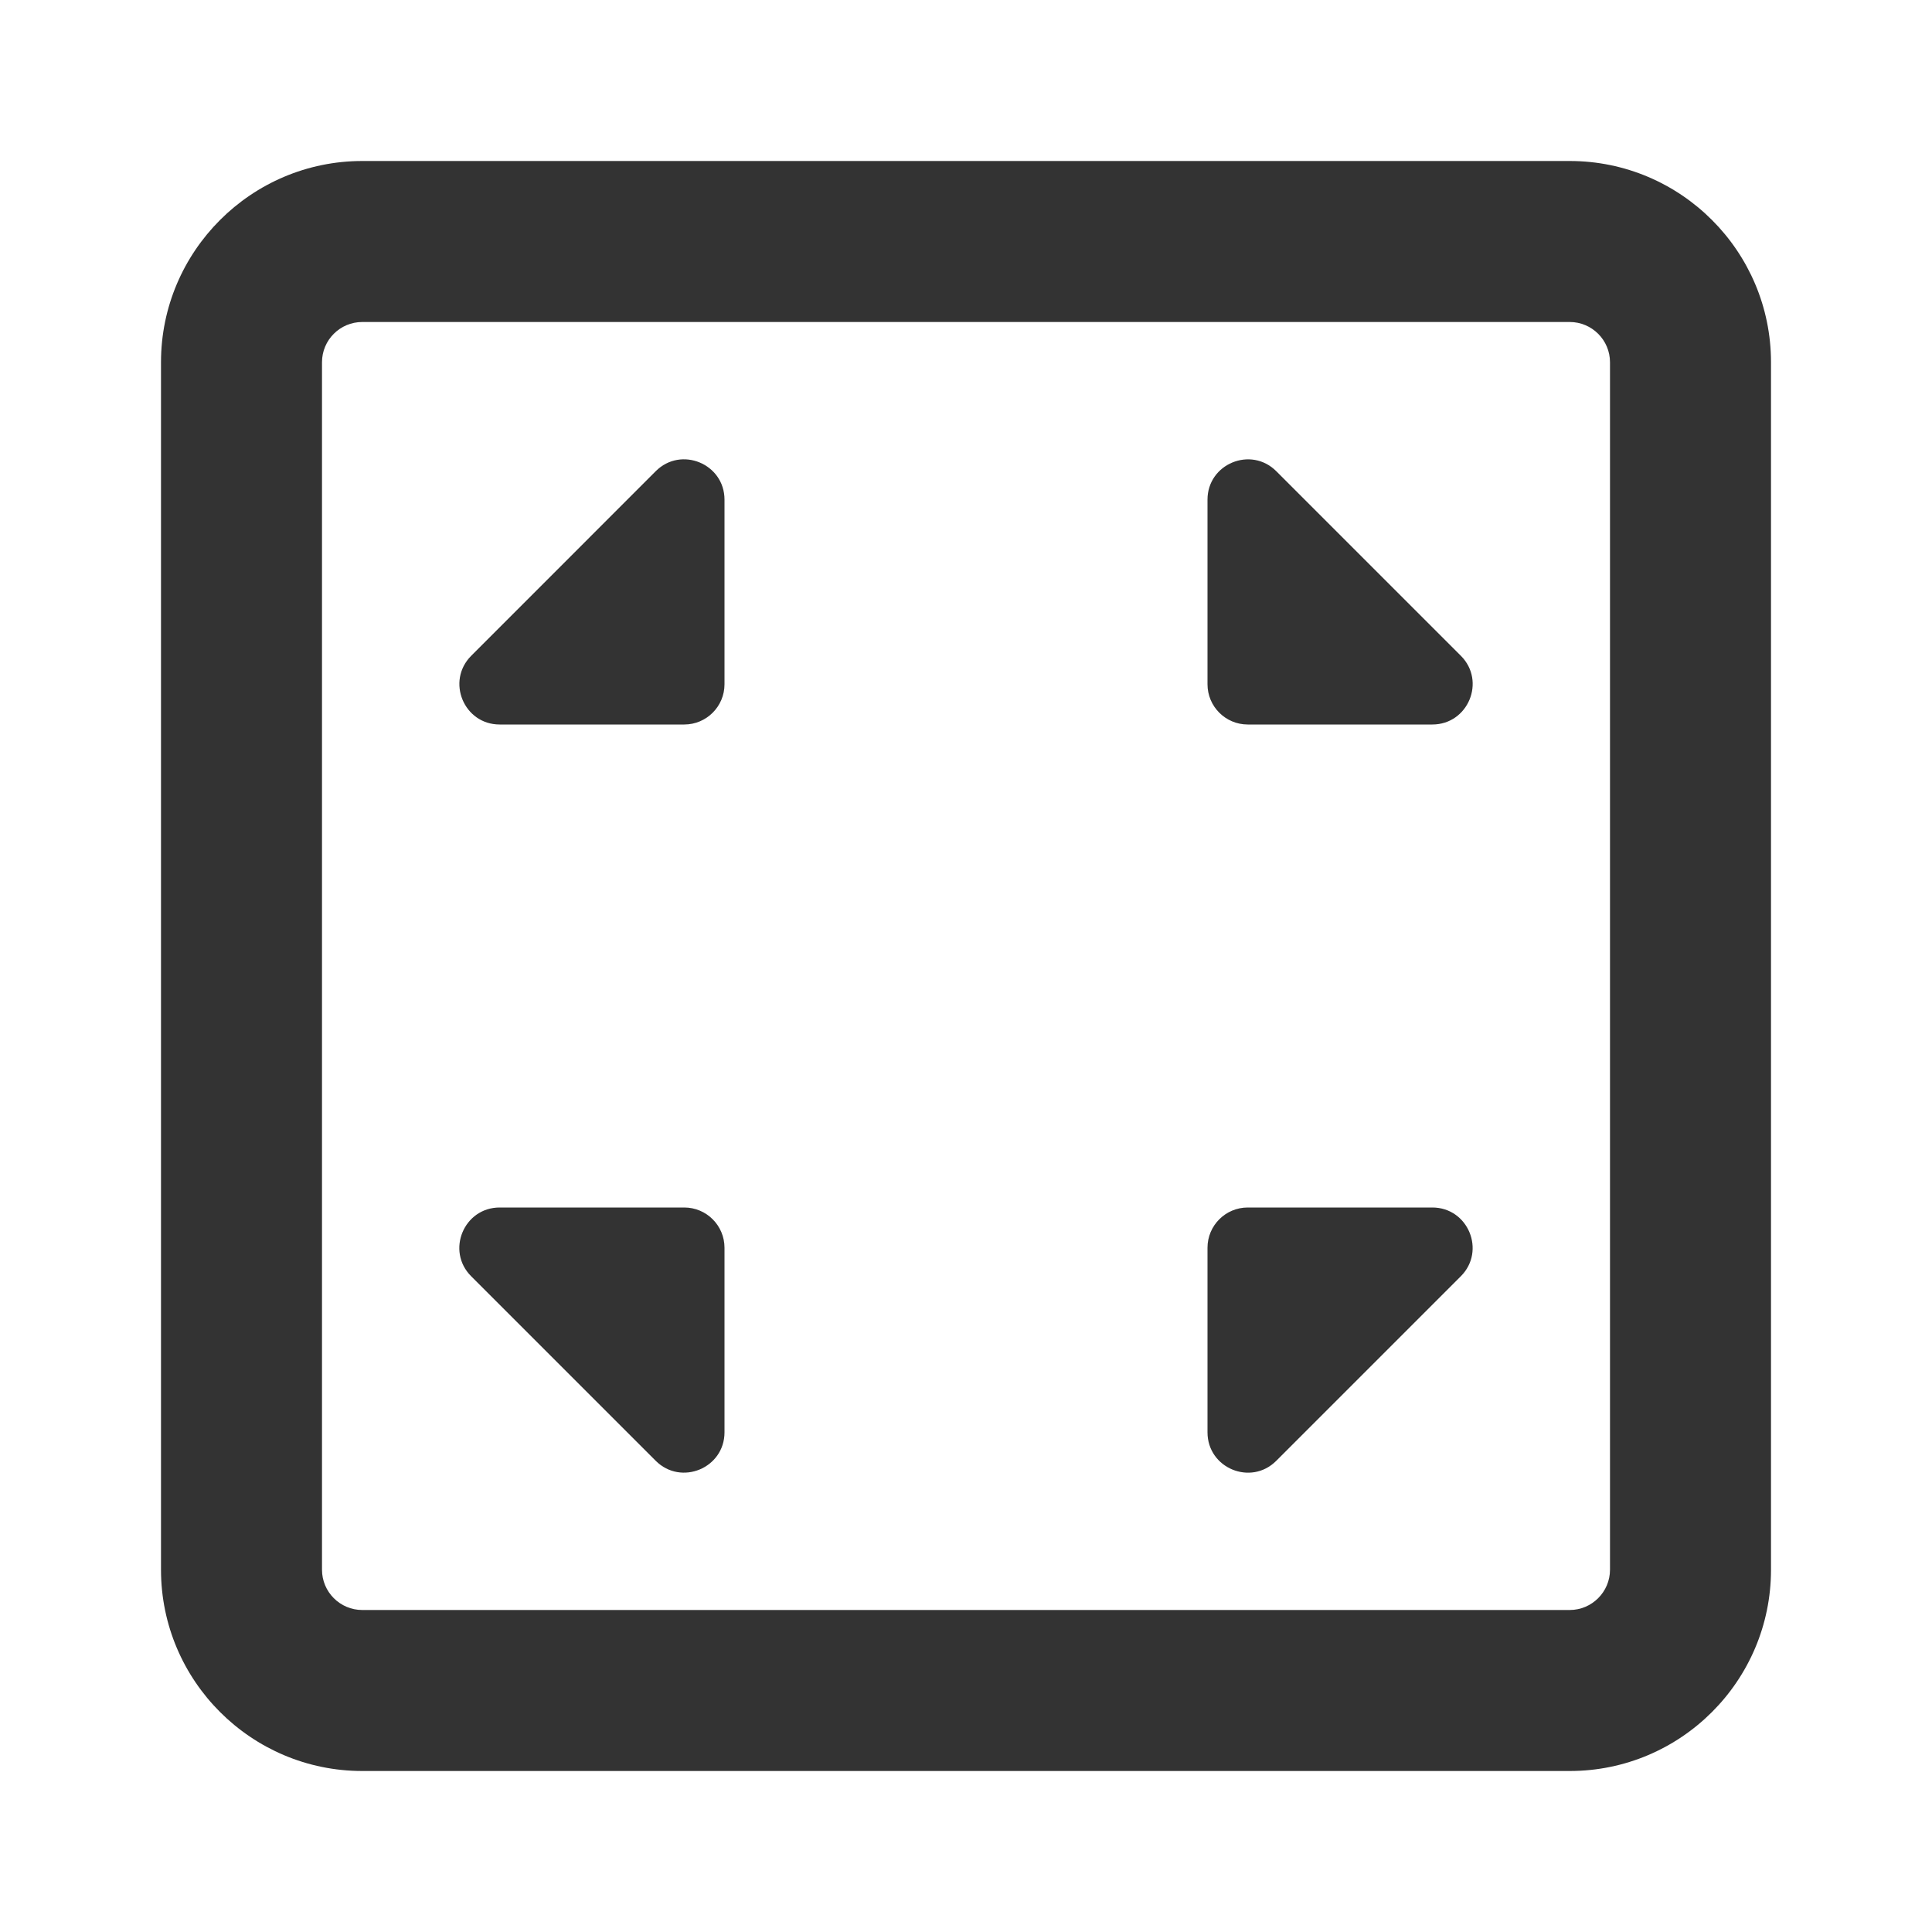 <?xml version="1.0" encoding="iso-8859-1"?>
<svg version="1.1" id="&#x56FE;&#x5C42;_1" xmlns="http://www.w3.org/2000/svg" xmlns:xlink="http://www.w3.org/1999/xlink" x="0px"
	 y="0px" viewBox="0 0 24 24" style="enable-background:new 0 0 24 24;" xml:space="preserve">
<path style="fill:#333333;" d="M19.5,22h-15C3.122,22,2,20.879,2,19.5v-15C2,3.122,3.122,2,4.5,2h15C20.879,2,22,3.122,22,4.5v15
	C22,20.879,20.879,22,19.5,22z M4.5,4C4.224,4,4,4.224,4,4.5v15C4,19.775,4.224,20,4.5,20h15c0.275,0,0.5-0.225,0.5-0.5v-15
	C20,4.224,19.775,4,19.5,4H4.5z"/>
<path style="fill:#333333;" d="M8.5,15H6.207c-0.445,0-0.669,0.539-0.354,0.854l2.293,2.293C8.461,18.461,9,18.238,9,17.793V15.5
	C9,15.224,8.776,15,8.5,15z"/>
<path style="fill:#333333;" d="M15,15.5v2.293c0,0.445,0.539,0.669,0.854,0.354l2.293-2.293C18.461,15.539,18.238,15,17.793,15H15.5
	C15.224,15,15,15.224,15,15.5z"/>
<path style="fill:#333333;" d="M15.5,9h2.293c0.445,0,0.669-0.539,0.354-0.854l-2.293-2.293C15.539,5.539,15,5.762,15,6.207V8.5
	C15,8.776,15.224,9,15.5,9z"/>
<path style="fill:#333333;" d="M9,8.5V6.207c0-0.445-0.539-0.669-0.854-0.354L5.854,8.146C5.539,8.461,5.762,9,6.207,9H8.5
	C8.776,9,9,8.776,9,8.5z"/>
</svg>






